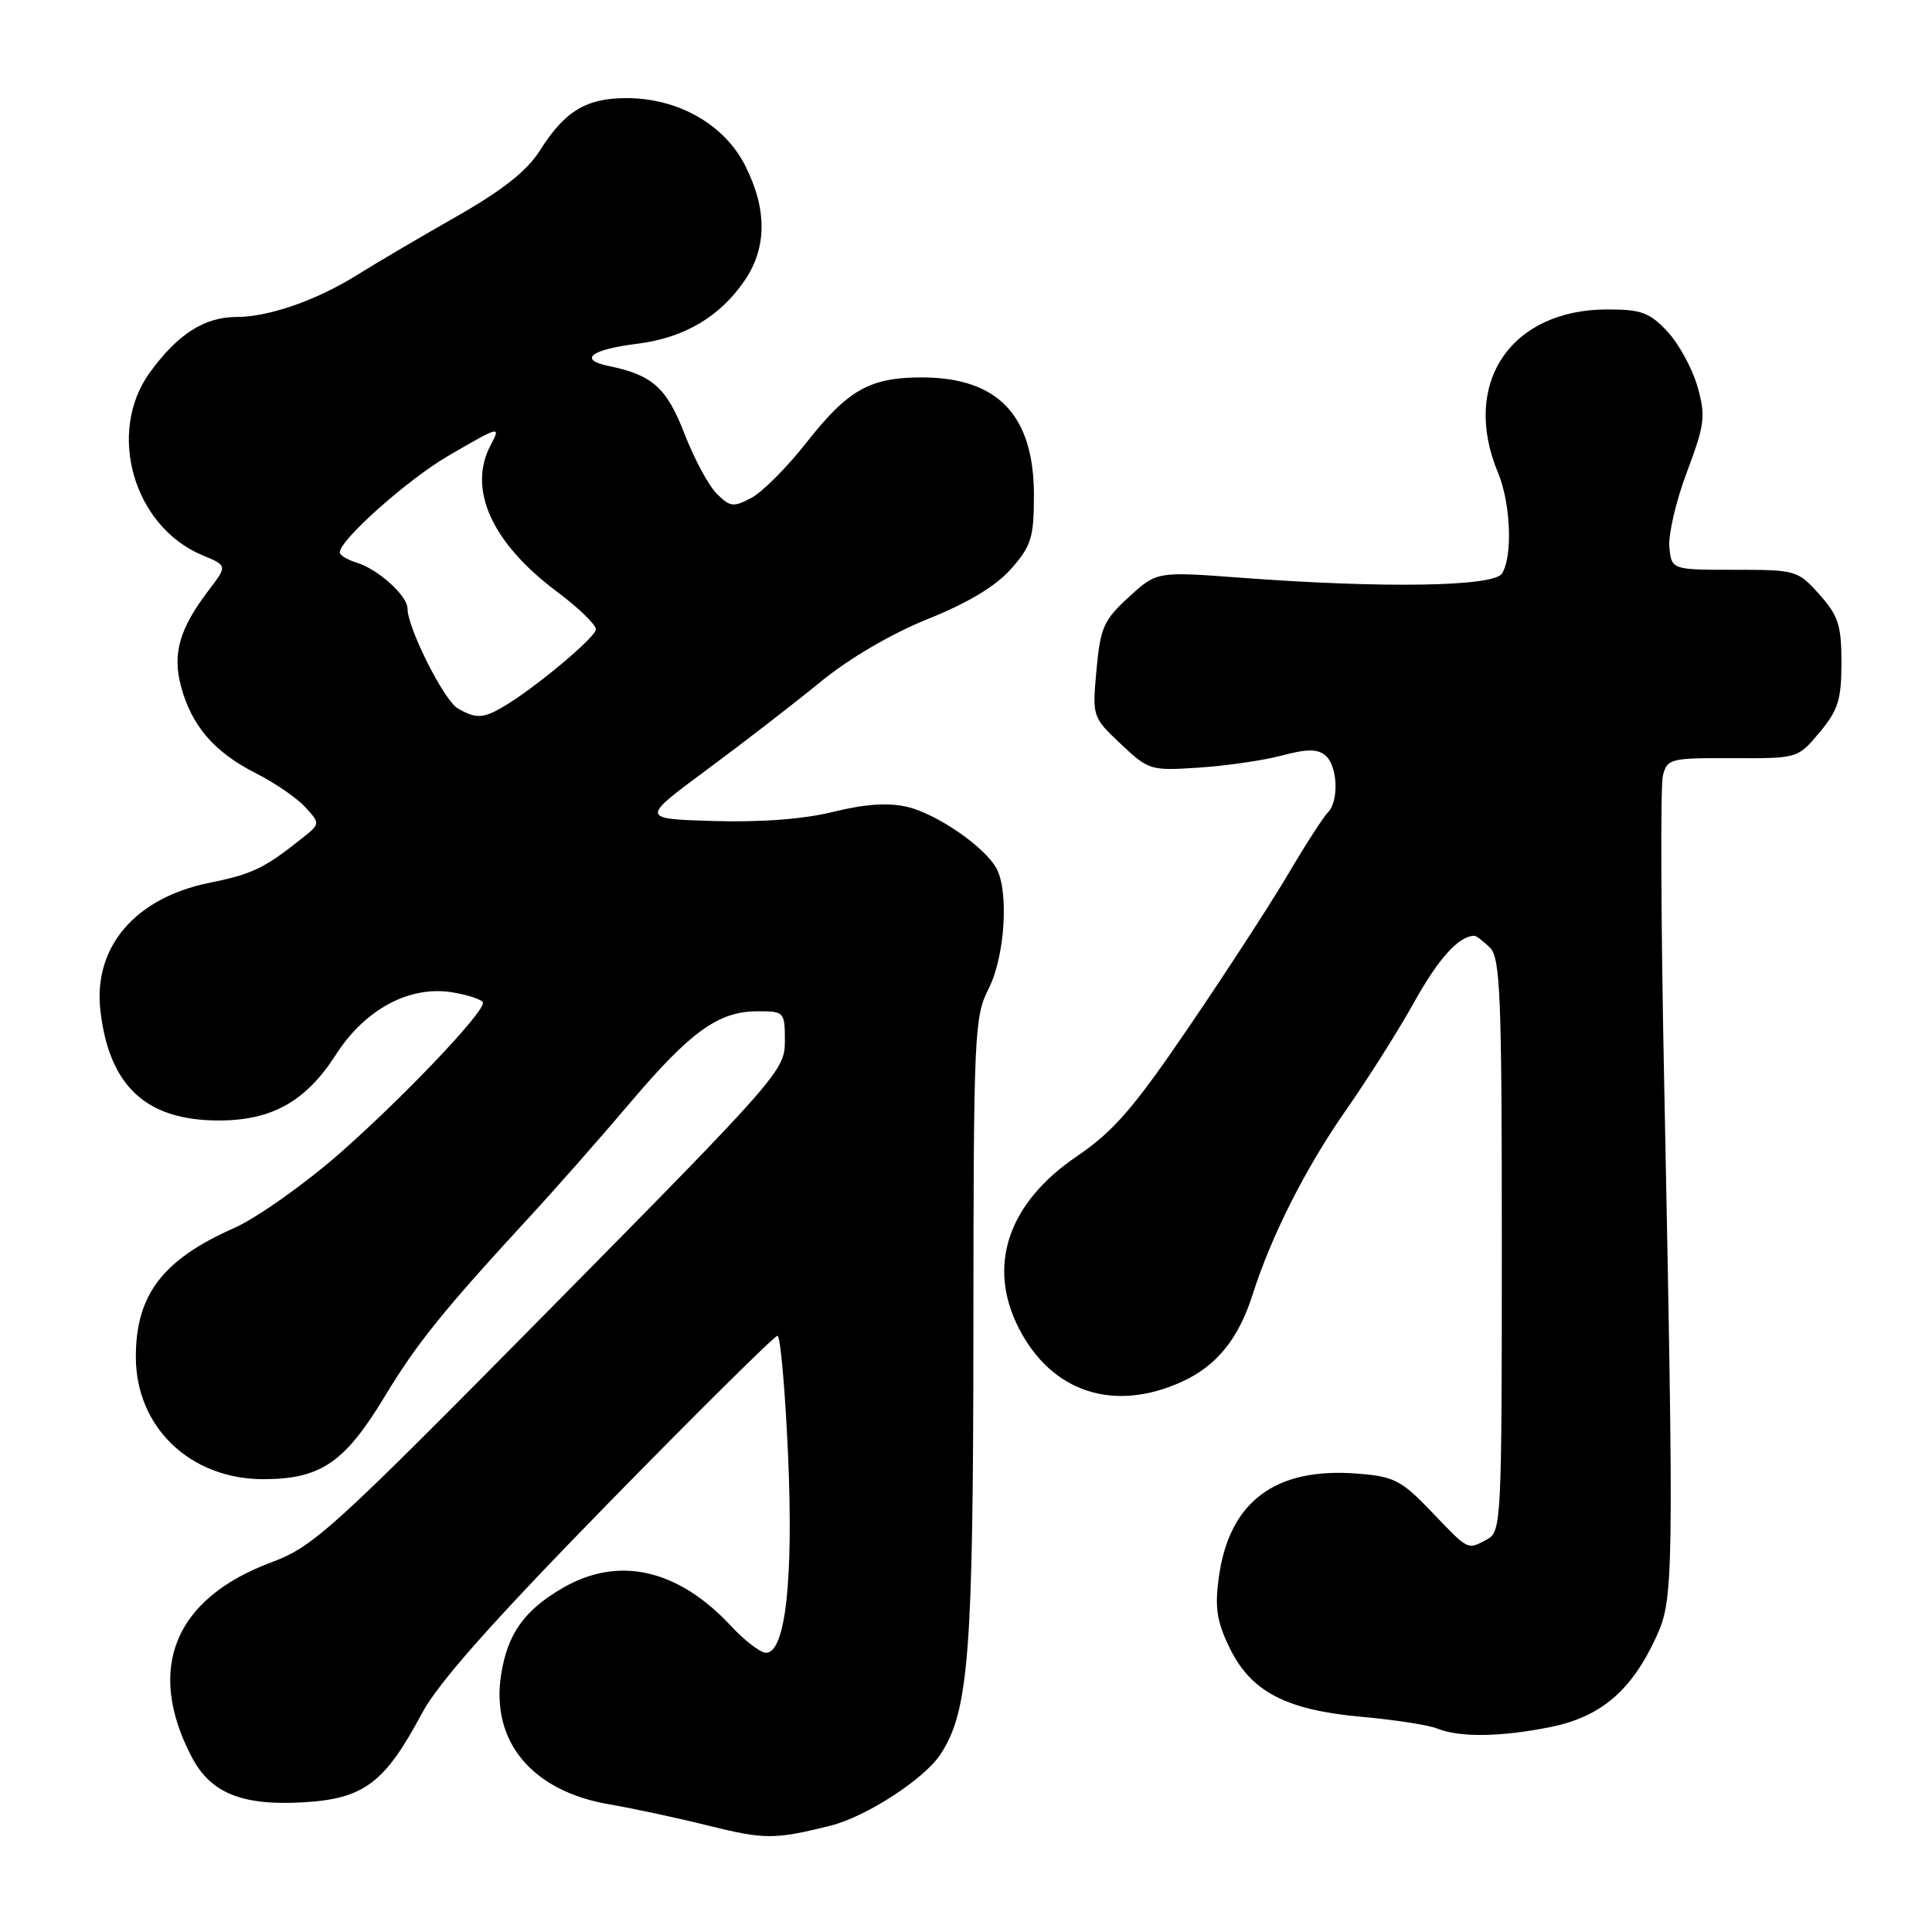 <?xml version="1.0" encoding="UTF-8" standalone="no"?>
<!DOCTYPE svg PUBLIC "-//W3C//DTD SVG 1.1//EN" "http://www.w3.org/Graphics/SVG/1.1/DTD/svg11.dtd" >
<svg xmlns="http://www.w3.org/2000/svg" xmlns:xlink="http://www.w3.org/1999/xlink" version="1.1" viewBox="0 0 256 256">
 <g >
 <path fill="currentColor"
d=" M 110.02 241.92 C 114.76 240.74 122.47 235.74 124.63 232.44 C 128.37 226.73 128.96 219.14 128.98 176.21 C 129.00 136.92 129.10 134.73 131.00 131.00 C 133.14 126.81 133.71 118.19 132.05 115.09 C 130.52 112.23 124.10 107.81 120.15 106.90 C 117.67 106.33 114.55 106.55 110.43 107.57 C 106.53 108.54 100.87 108.97 94.61 108.79 C 84.87 108.50 84.87 108.50 93.65 102.00 C 98.49 98.42 105.26 93.19 108.70 90.37 C 112.52 87.24 118.08 83.98 122.97 82.01 C 128.33 79.85 131.98 77.65 133.99 75.36 C 136.66 72.32 137.00 71.21 137.00 65.61 C 137.00 55.05 132.25 50.04 122.20 50.01 C 115.26 50.00 112.38 51.62 106.83 58.68 C 104.30 61.90 101.04 65.18 99.58 65.96 C 97.19 67.24 96.74 67.18 94.97 65.42 C 93.89 64.34 91.97 60.77 90.70 57.48 C 88.34 51.38 86.45 49.69 80.71 48.51 C 76.56 47.66 78.25 46.32 84.44 45.55 C 90.68 44.77 95.45 41.95 98.73 37.08 C 101.63 32.77 101.64 27.69 98.75 21.96 C 95.99 16.49 89.86 13.00 83.01 13.00 C 77.66 13.00 74.84 14.72 71.52 19.97 C 69.81 22.67 66.57 25.23 60.31 28.79 C 55.46 31.55 49.64 34.98 47.36 36.41 C 42.01 39.77 35.63 42.00 31.34 42.00 C 27.09 42.00 23.54 44.28 19.85 49.36 C 14.11 57.30 17.68 69.75 26.80 73.56 C 30.14 74.95 30.14 74.95 27.64 78.23 C 23.77 83.31 22.82 86.62 23.99 90.97 C 25.40 96.18 28.38 99.65 33.85 102.43 C 36.41 103.72 39.39 105.77 40.47 106.97 C 42.45 109.15 42.45 109.15 39.97 111.12 C 35.04 115.05 33.40 115.84 27.74 116.98 C 17.87 118.98 12.31 125.52 13.31 133.98 C 14.49 143.95 19.38 148.47 29.00 148.47 C 36.04 148.47 40.53 145.94 44.50 139.76 C 48.39 133.69 54.31 130.54 60.00 131.50 C 62.20 131.87 64.00 132.50 64.00 132.89 C 64.00 134.32 53.36 145.49 45.04 152.80 C 40.34 156.92 34.02 161.39 31.00 162.73 C 21.54 166.92 18.00 171.57 18.00 179.80 C 18.00 189.10 25.20 196.00 34.90 196.00 C 42.48 195.99 45.67 193.82 50.96 185.07 C 55.26 177.95 58.74 173.65 70.45 160.94 C 73.78 157.33 79.65 150.66 83.50 146.12 C 91.50 136.67 95.22 134.00 100.37 134.00 C 103.93 134.00 104.00 134.07 104.00 137.96 C 104.00 141.82 103.17 142.77 72.98 173.35 C 43.82 202.88 41.59 204.91 35.90 207.04 C 23.12 211.82 19.32 221.08 25.36 232.73 C 27.87 237.58 32.00 239.28 40.12 238.82 C 48.18 238.37 50.97 236.29 55.89 227.06 C 58.06 222.99 65.18 214.96 80.62 199.17 C 92.55 186.98 102.63 177.00 103.02 177.00 C 103.41 177.00 104.03 184.09 104.42 192.75 C 105.15 209.36 104.08 219.00 101.50 219.00 C 100.76 219.00 98.66 217.39 96.83 215.42 C 89.80 207.87 81.89 206.11 74.48 210.46 C 69.46 213.40 67.26 216.49 66.41 221.83 C 64.99 230.74 70.47 237.34 80.76 239.09 C 83.92 239.63 89.88 240.91 94.00 241.94 C 101.30 243.75 102.67 243.75 110.02 241.92 Z  M 205.41 228.85 C 212.08 227.51 216.14 224.07 219.41 217.01 C 221.80 211.86 221.83 209.71 220.50 142.82 C 220.08 122.10 220.01 104.09 220.34 102.79 C 220.90 100.53 221.31 100.43 229.57 100.46 C 238.21 100.50 238.21 100.50 241.11 97.04 C 243.56 94.10 244.00 92.71 244.00 87.80 C 244.00 82.84 243.59 81.58 241.08 78.77 C 238.22 75.57 237.97 75.50 229.83 75.50 C 221.50 75.50 221.50 75.50 221.20 72.49 C 221.04 70.83 222.09 66.35 223.53 62.53 C 225.90 56.23 226.03 55.17 224.93 51.24 C 224.26 48.86 222.47 45.58 220.96 43.95 C 218.59 41.41 217.47 41.00 213.00 41.00 C 200.15 41.00 193.56 50.83 198.50 62.65 C 200.18 66.68 200.46 73.72 199.02 76.00 C 197.92 77.74 183.29 77.97 164.39 76.55 C 153.28 75.72 153.28 75.72 149.57 79.12 C 146.24 82.17 145.80 83.17 145.29 88.76 C 144.73 94.97 144.74 95.02 148.51 98.58 C 152.21 102.07 152.46 102.14 158.90 101.71 C 162.53 101.47 167.46 100.75 169.86 100.11 C 173.15 99.23 174.56 99.22 175.61 100.09 C 177.25 101.45 177.45 106.15 175.95 107.65 C 175.37 108.23 173.00 111.90 170.70 115.80 C 168.39 119.71 162.48 128.82 157.56 136.04 C 150.21 146.85 147.56 149.90 142.71 153.20 C 133.57 159.40 130.76 167.69 134.99 175.98 C 139.33 184.48 147.57 187.20 156.60 183.09 C 161.20 181.00 164.12 177.41 165.99 171.50 C 168.46 163.74 173.01 154.75 178.30 147.17 C 181.25 142.95 185.35 136.46 187.42 132.73 C 190.64 126.95 193.33 124.00 195.36 124.00 C 195.63 124.00 196.56 124.71 197.43 125.57 C 198.80 126.94 199.00 131.92 199.00 165.04 C 199.00 201.48 198.93 202.97 197.07 203.96 C 194.40 205.39 194.68 205.53 189.71 200.34 C 185.68 196.13 184.73 195.64 179.87 195.26 C 168.97 194.40 162.88 198.96 161.50 209.00 C 160.95 212.99 161.23 214.85 162.91 218.31 C 165.74 224.16 170.37 226.58 180.44 227.49 C 184.81 227.88 189.31 228.58 190.44 229.04 C 193.41 230.24 198.82 230.17 205.41 228.85 Z  M 60.65 93.86 C 58.83 92.81 54.00 83.20 54.00 80.65 C 54.00 78.94 50.09 75.41 47.25 74.55 C 46.01 74.17 45.01 73.56 45.02 73.18 C 45.06 71.51 54.04 63.52 59.37 60.42 C 66.22 56.43 66.40 56.38 65.04 58.93 C 61.91 64.77 65.14 71.93 73.79 78.39 C 76.65 80.53 78.98 82.78 78.96 83.39 C 78.92 84.47 70.75 91.29 66.58 93.71 C 64.02 95.21 63.01 95.24 60.65 93.86 Z "/>
</g>
</svg>
